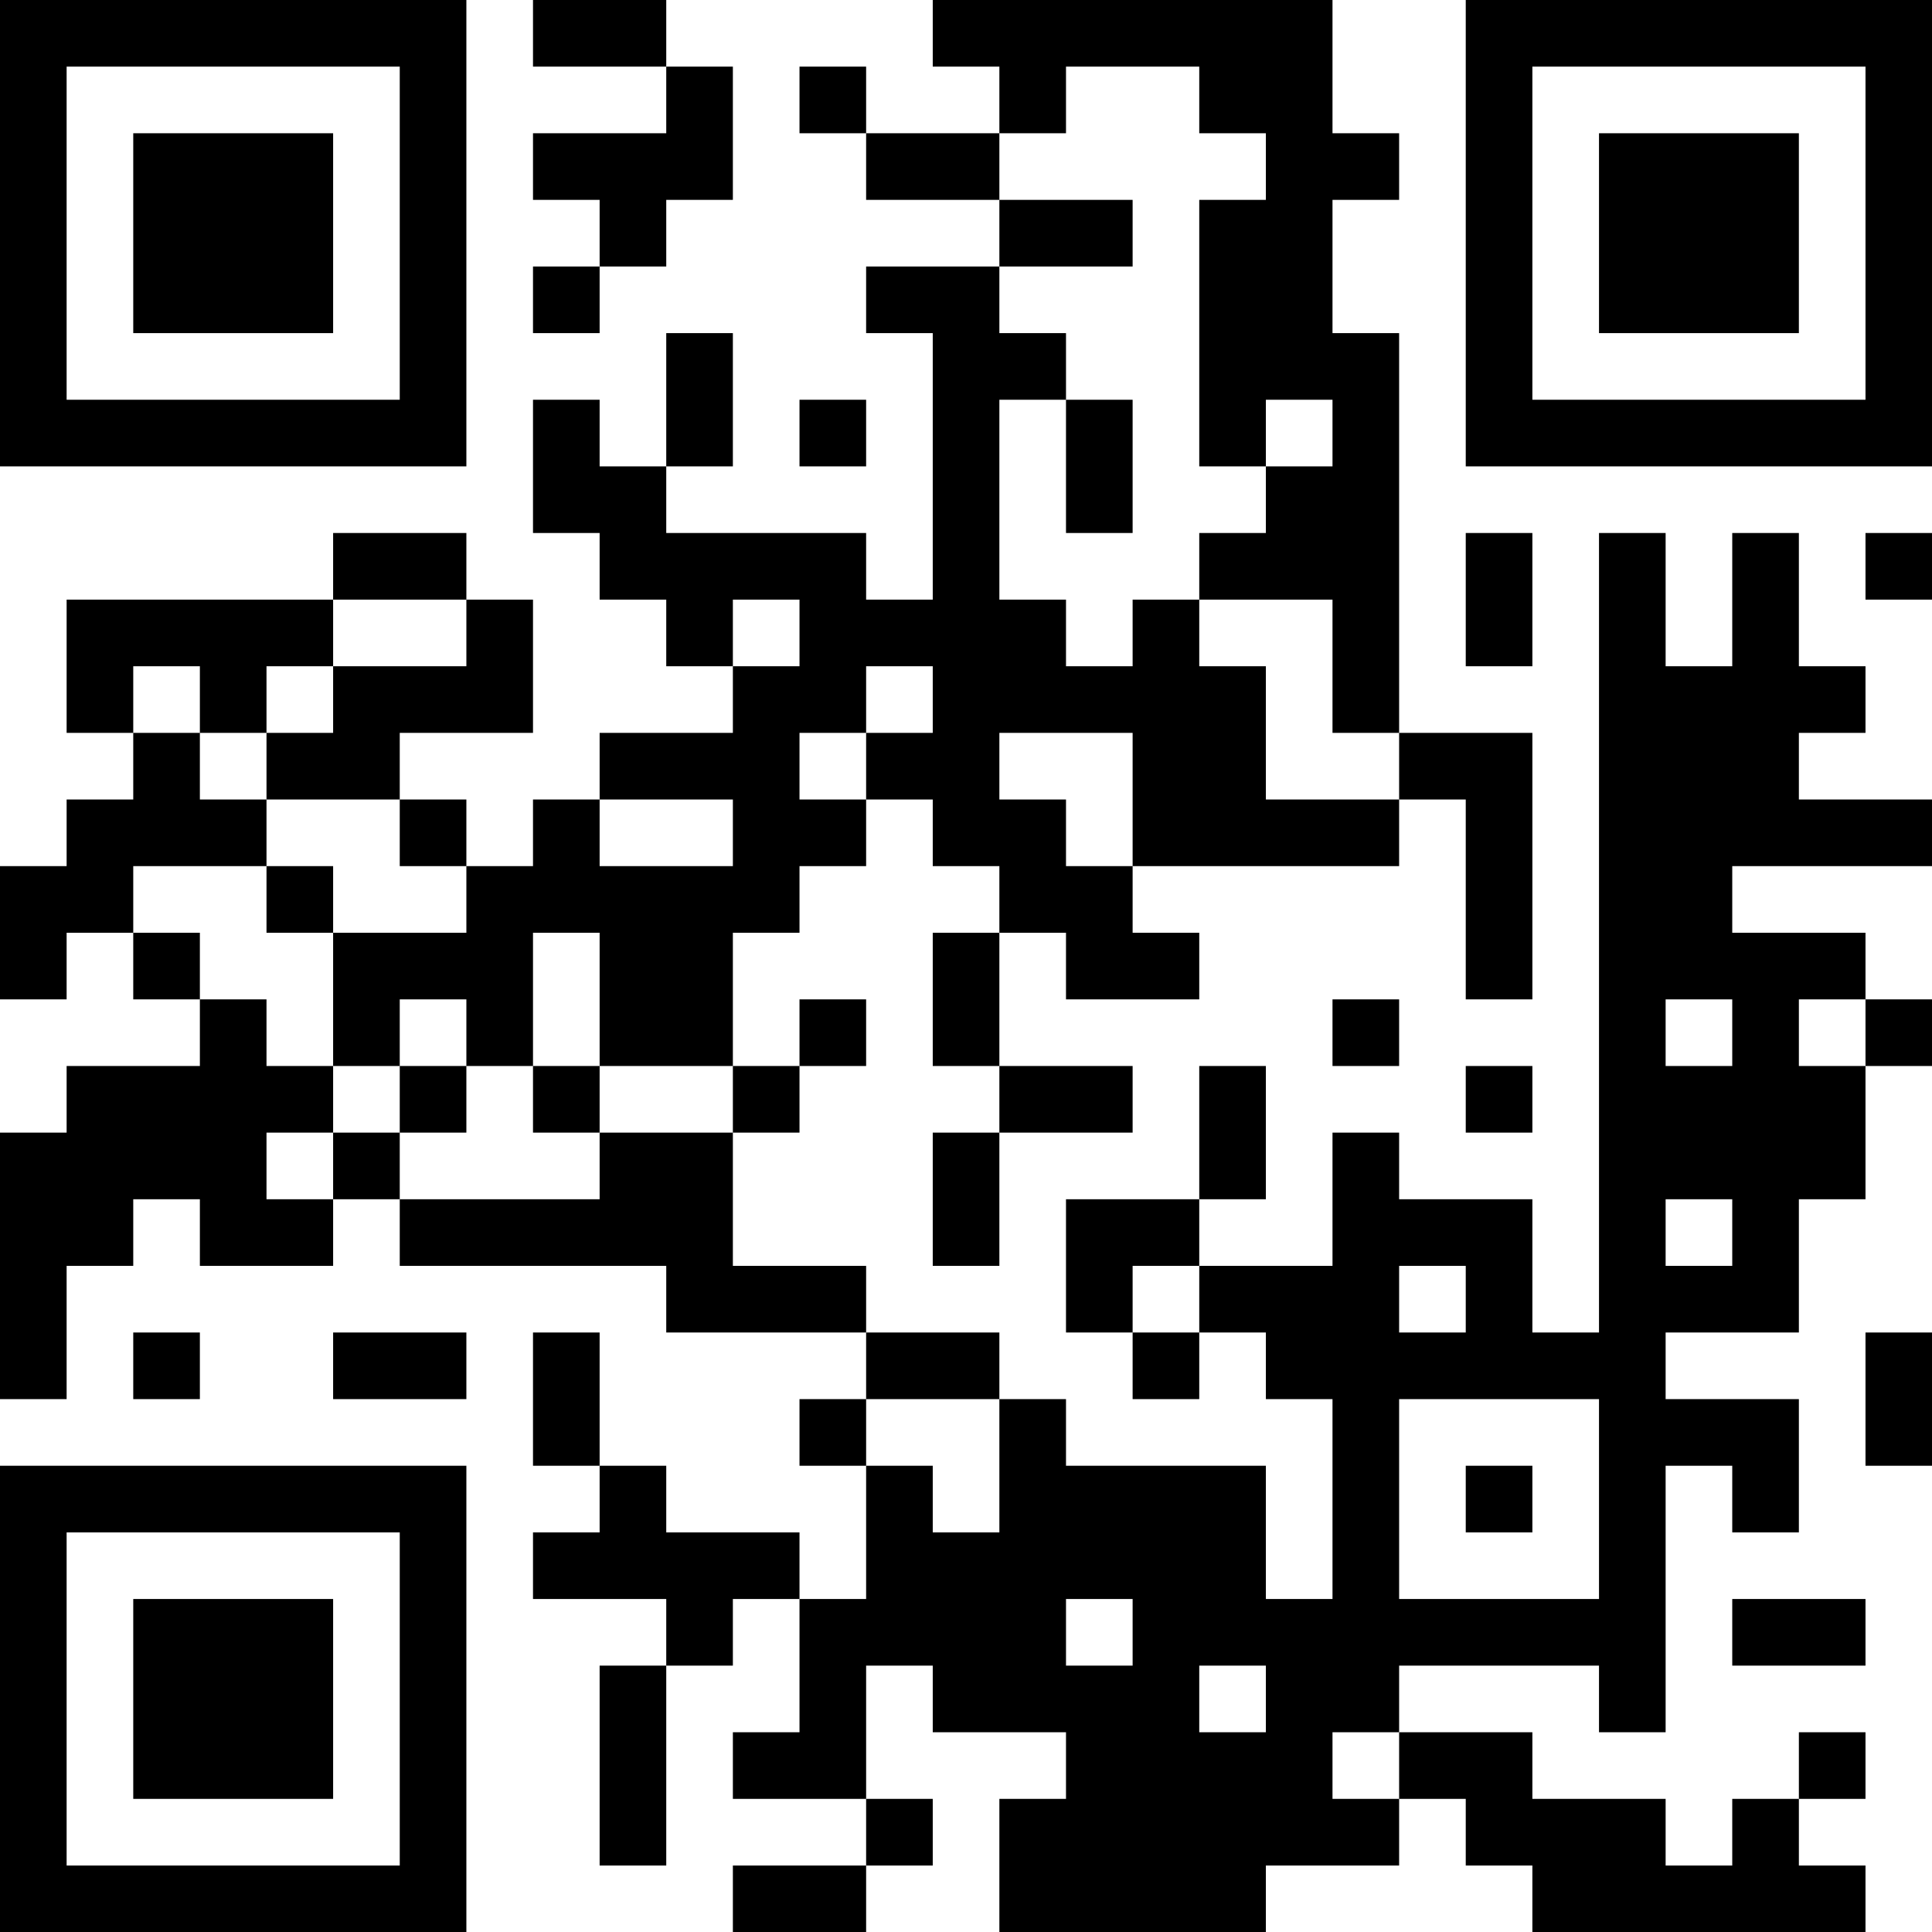 <?xml version="1.0" encoding="UTF-8"?>
<svg xmlns="http://www.w3.org/2000/svg" version="1.1" width="200" height="200" viewBox="0 0 200 200"><rect x="0" y="0" width="200" height="200" fill="#ffffff"/><g transform="scale(6.897)"><g transform="translate(0,0)"><path fill-rule="evenodd" d="M8 0L8 1L10 1L10 2L8 2L8 3L9 3L9 4L8 4L8 5L9 5L9 4L10 4L10 3L11 3L11 1L10 1L10 0ZM14 0L14 1L15 1L15 2L13 2L13 1L12 1L12 2L13 2L13 3L15 3L15 4L13 4L13 5L14 5L14 9L13 9L13 8L10 8L10 7L11 7L11 5L10 5L10 7L9 7L9 6L8 6L8 8L9 8L9 9L10 9L10 10L11 10L11 11L9 11L9 12L8 12L8 13L7 13L7 12L6 12L6 11L8 11L8 9L7 9L7 8L5 8L5 9L1 9L1 11L2 11L2 12L1 12L1 13L0 13L0 15L1 15L1 14L2 14L2 15L3 15L3 16L1 16L1 17L0 17L0 21L1 21L1 19L2 19L2 18L3 18L3 19L5 19L5 18L6 18L6 19L10 19L10 20L13 20L13 21L12 21L12 22L13 22L13 24L12 24L12 23L10 23L10 22L9 22L9 20L8 20L8 22L9 22L9 23L8 23L8 24L10 24L10 25L9 25L9 28L10 28L10 25L11 25L11 24L12 24L12 26L11 26L11 27L13 27L13 28L11 28L11 29L13 29L13 28L14 28L14 27L13 27L13 25L14 25L14 26L16 26L16 27L15 27L15 29L19 29L19 28L21 28L21 27L22 27L22 28L23 28L23 29L28 29L28 28L27 28L27 27L28 27L28 26L27 26L27 27L26 27L26 28L25 28L25 27L23 27L23 26L21 26L21 25L24 25L24 26L25 26L25 22L26 22L26 23L27 23L27 21L25 21L25 20L27 20L27 18L28 18L28 16L29 16L29 15L28 15L28 14L26 14L26 13L29 13L29 12L27 12L27 11L28 11L28 10L27 10L27 8L26 8L26 10L25 10L25 8L24 8L24 20L23 20L23 18L21 18L21 17L20 17L20 19L18 19L18 18L19 18L19 16L18 16L18 18L16 18L16 20L17 20L17 21L18 21L18 20L19 20L19 21L20 21L20 24L19 24L19 22L16 22L16 21L15 21L15 20L13 20L13 19L11 19L11 17L12 17L12 16L13 16L13 15L12 15L12 16L11 16L11 14L12 14L12 13L13 13L13 12L14 12L14 13L15 13L15 14L14 14L14 16L15 16L15 17L14 17L14 19L15 19L15 17L17 17L17 16L15 16L15 14L16 14L16 15L18 15L18 14L17 14L17 13L21 13L21 12L22 12L22 15L23 15L23 11L21 11L21 5L20 5L20 3L21 3L21 2L20 2L20 0ZM16 1L16 2L15 2L15 3L17 3L17 4L15 4L15 5L16 5L16 6L15 6L15 9L16 9L16 10L17 10L17 9L18 9L18 10L19 10L19 12L21 12L21 11L20 11L20 9L18 9L18 8L19 8L19 7L20 7L20 6L19 6L19 7L18 7L18 3L19 3L19 2L18 2L18 1ZM12 6L12 7L13 7L13 6ZM16 6L16 8L17 8L17 6ZM22 8L22 10L23 10L23 8ZM28 8L28 9L29 9L29 8ZM5 9L5 10L4 10L4 11L3 11L3 10L2 10L2 11L3 11L3 12L4 12L4 13L2 13L2 14L3 14L3 15L4 15L4 16L5 16L5 17L4 17L4 18L5 18L5 17L6 17L6 18L9 18L9 17L11 17L11 16L9 16L9 14L8 14L8 16L7 16L7 15L6 15L6 16L5 16L5 14L7 14L7 13L6 13L6 12L4 12L4 11L5 11L5 10L7 10L7 9ZM11 9L11 10L12 10L12 9ZM13 10L13 11L12 11L12 12L13 12L13 11L14 11L14 10ZM15 11L15 12L16 12L16 13L17 13L17 11ZM9 12L9 13L11 13L11 12ZM4 13L4 14L5 14L5 13ZM20 15L20 16L21 16L21 15ZM25 15L25 16L26 16L26 15ZM27 15L27 16L28 16L28 15ZM6 16L6 17L7 17L7 16ZM8 16L8 17L9 17L9 16ZM22 16L22 17L23 17L23 16ZM25 18L25 19L26 19L26 18ZM17 19L17 20L18 20L18 19ZM21 19L21 20L22 20L22 19ZM2 20L2 21L3 21L3 20ZM5 20L5 21L7 21L7 20ZM28 20L28 22L29 22L29 20ZM13 21L13 22L14 22L14 23L15 23L15 21ZM21 21L21 24L24 24L24 21ZM22 22L22 23L23 23L23 22ZM16 24L16 25L17 25L17 24ZM26 24L26 25L28 25L28 24ZM18 25L18 26L19 26L19 25ZM20 26L20 27L21 27L21 26ZM0 0L0 7L7 7L7 0ZM1 1L1 6L6 6L6 1ZM2 2L2 5L5 5L5 2ZM22 0L22 7L29 7L29 0ZM23 1L23 6L28 6L28 1ZM24 2L24 5L27 5L27 2ZM0 22L0 29L7 29L7 22ZM1 23L1 28L6 28L6 23ZM2 24L2 27L5 27L5 24Z" fill="#000000"/></g></g></svg>
